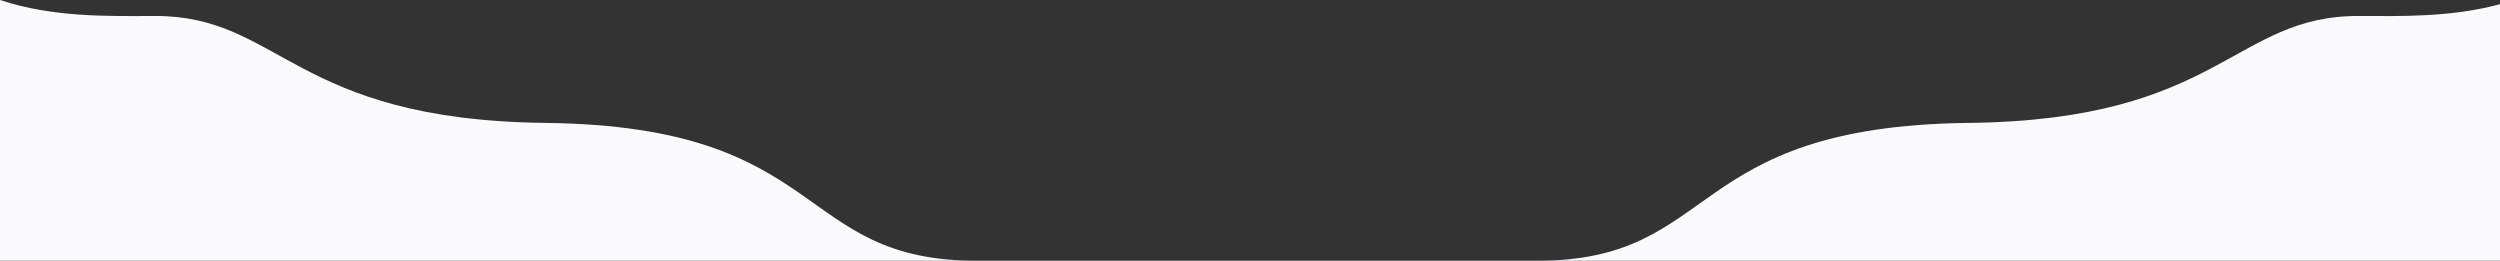 <?xml version="1.0" encoding="utf-8"?>
<!-- Generator: Adobe Illustrator 24.1.2, SVG Export Plug-In . SVG Version: 6.00 Build 0)  -->
<svg version="1.1" id="Layer_1" xmlns="http://www.w3.org/2000/svg" xmlns:xlink="http://www.w3.org/1999/xlink" x="0px" y="0px"
	 viewBox="0 0 1440 150.2" style="enable-background:new 0 0 1440 150.2;" xml:space="preserve">
<rect x="0" y="0" width="1440" height="150.2" fill="#333333" stroke="none"/>
<style type="text/css">
	.st0{fill-rule:evenodd;clip-rule:evenodd;fill:#FAFAFC;}
</style>
<path id="Background" class="st0" d="M1359.1,9.2c-72.9-0.4-79.4,60-225.3,61.6c-164.8,1.9-142.7,79.8-249.3,79.4h-321
	c-106.7,0.4-84.5-77.5-249.3-79.4C168.3,69.1,161.7,8.8,88.8,9.2C62.2,9.3,30.5,10.1,0,0v1246h1440V2.4
	C1412,10,1383.4,9.3,1359.1,9.2z"/>
</svg>
